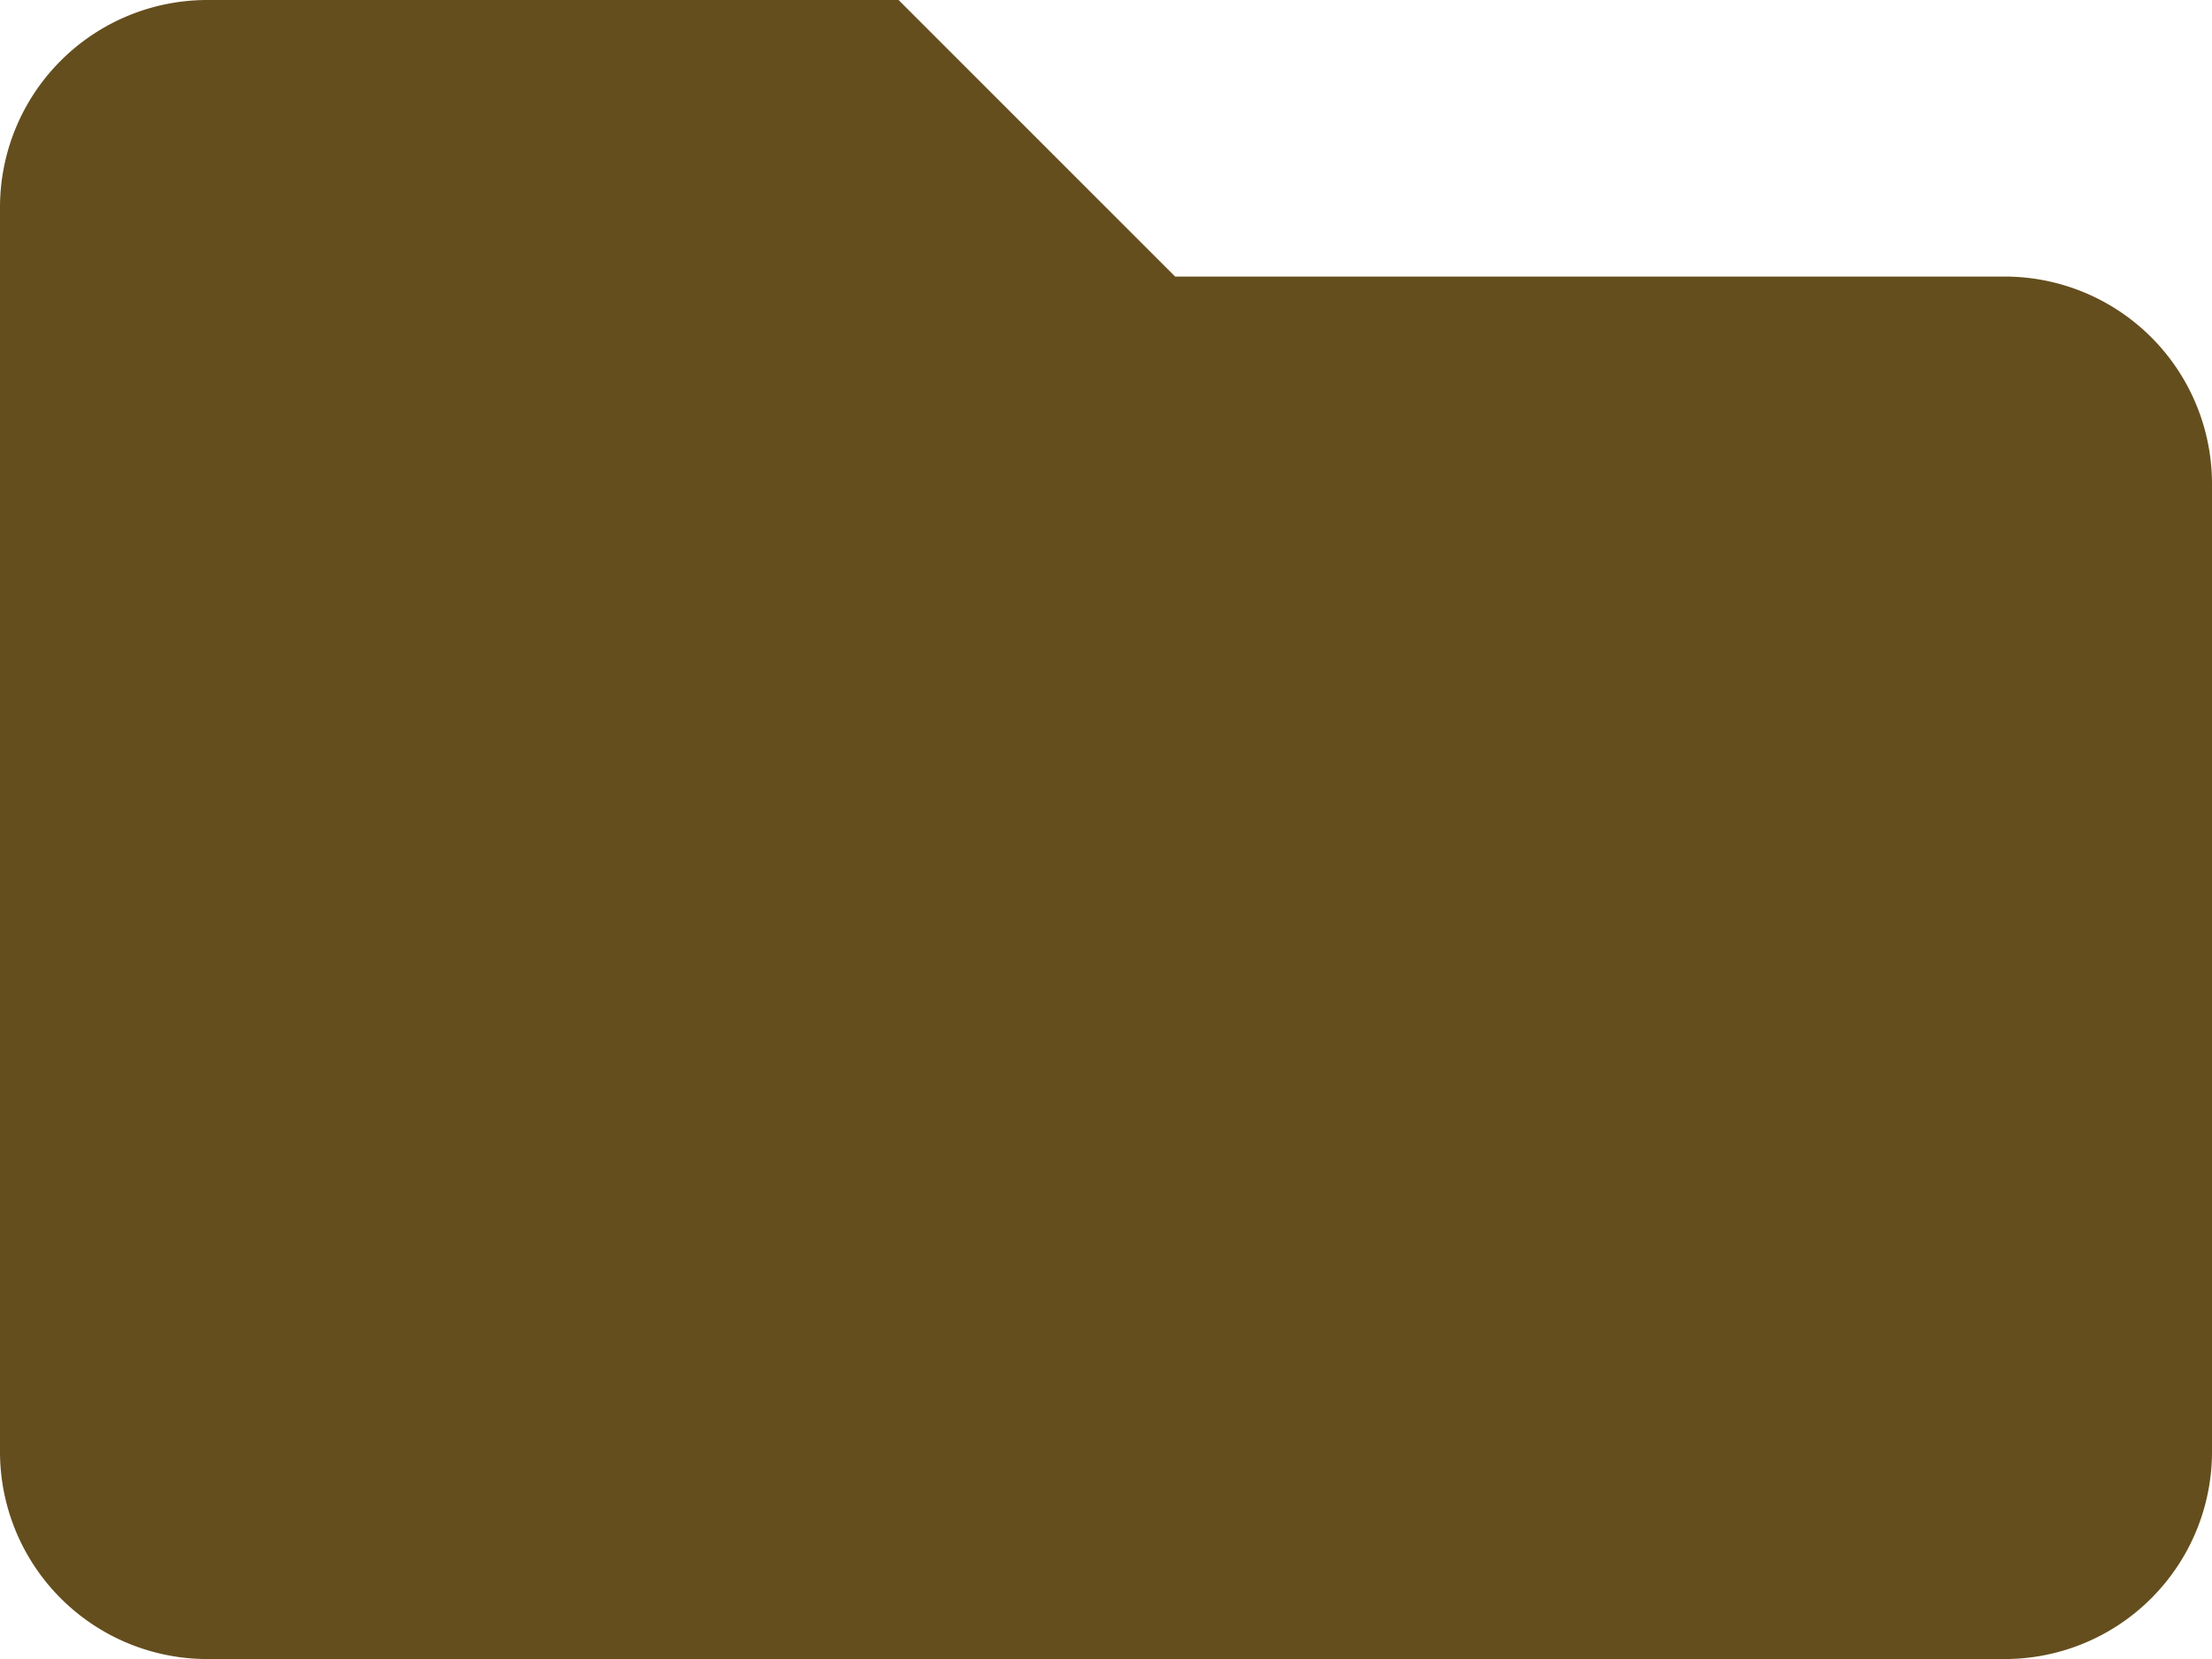 <svg xmlns="http://www.w3.org/2000/svg" width="12.333" height="9.25" viewBox="0 0 12.333 9.25">
  <path id="folder" d="M11.177,6.042H6.552L5.01,4.5H1.156A1.156,1.156,0,0,0,0,5.656v6.938A1.156,1.156,0,0,0,1.156,13.75H11.177a1.156,1.156,0,0,0,1.156-1.156V7.2A1.156,1.156,0,0,0,11.177,6.042Z" transform="translate(0 -4.5)" fill="#644e1d"/>
</svg>
